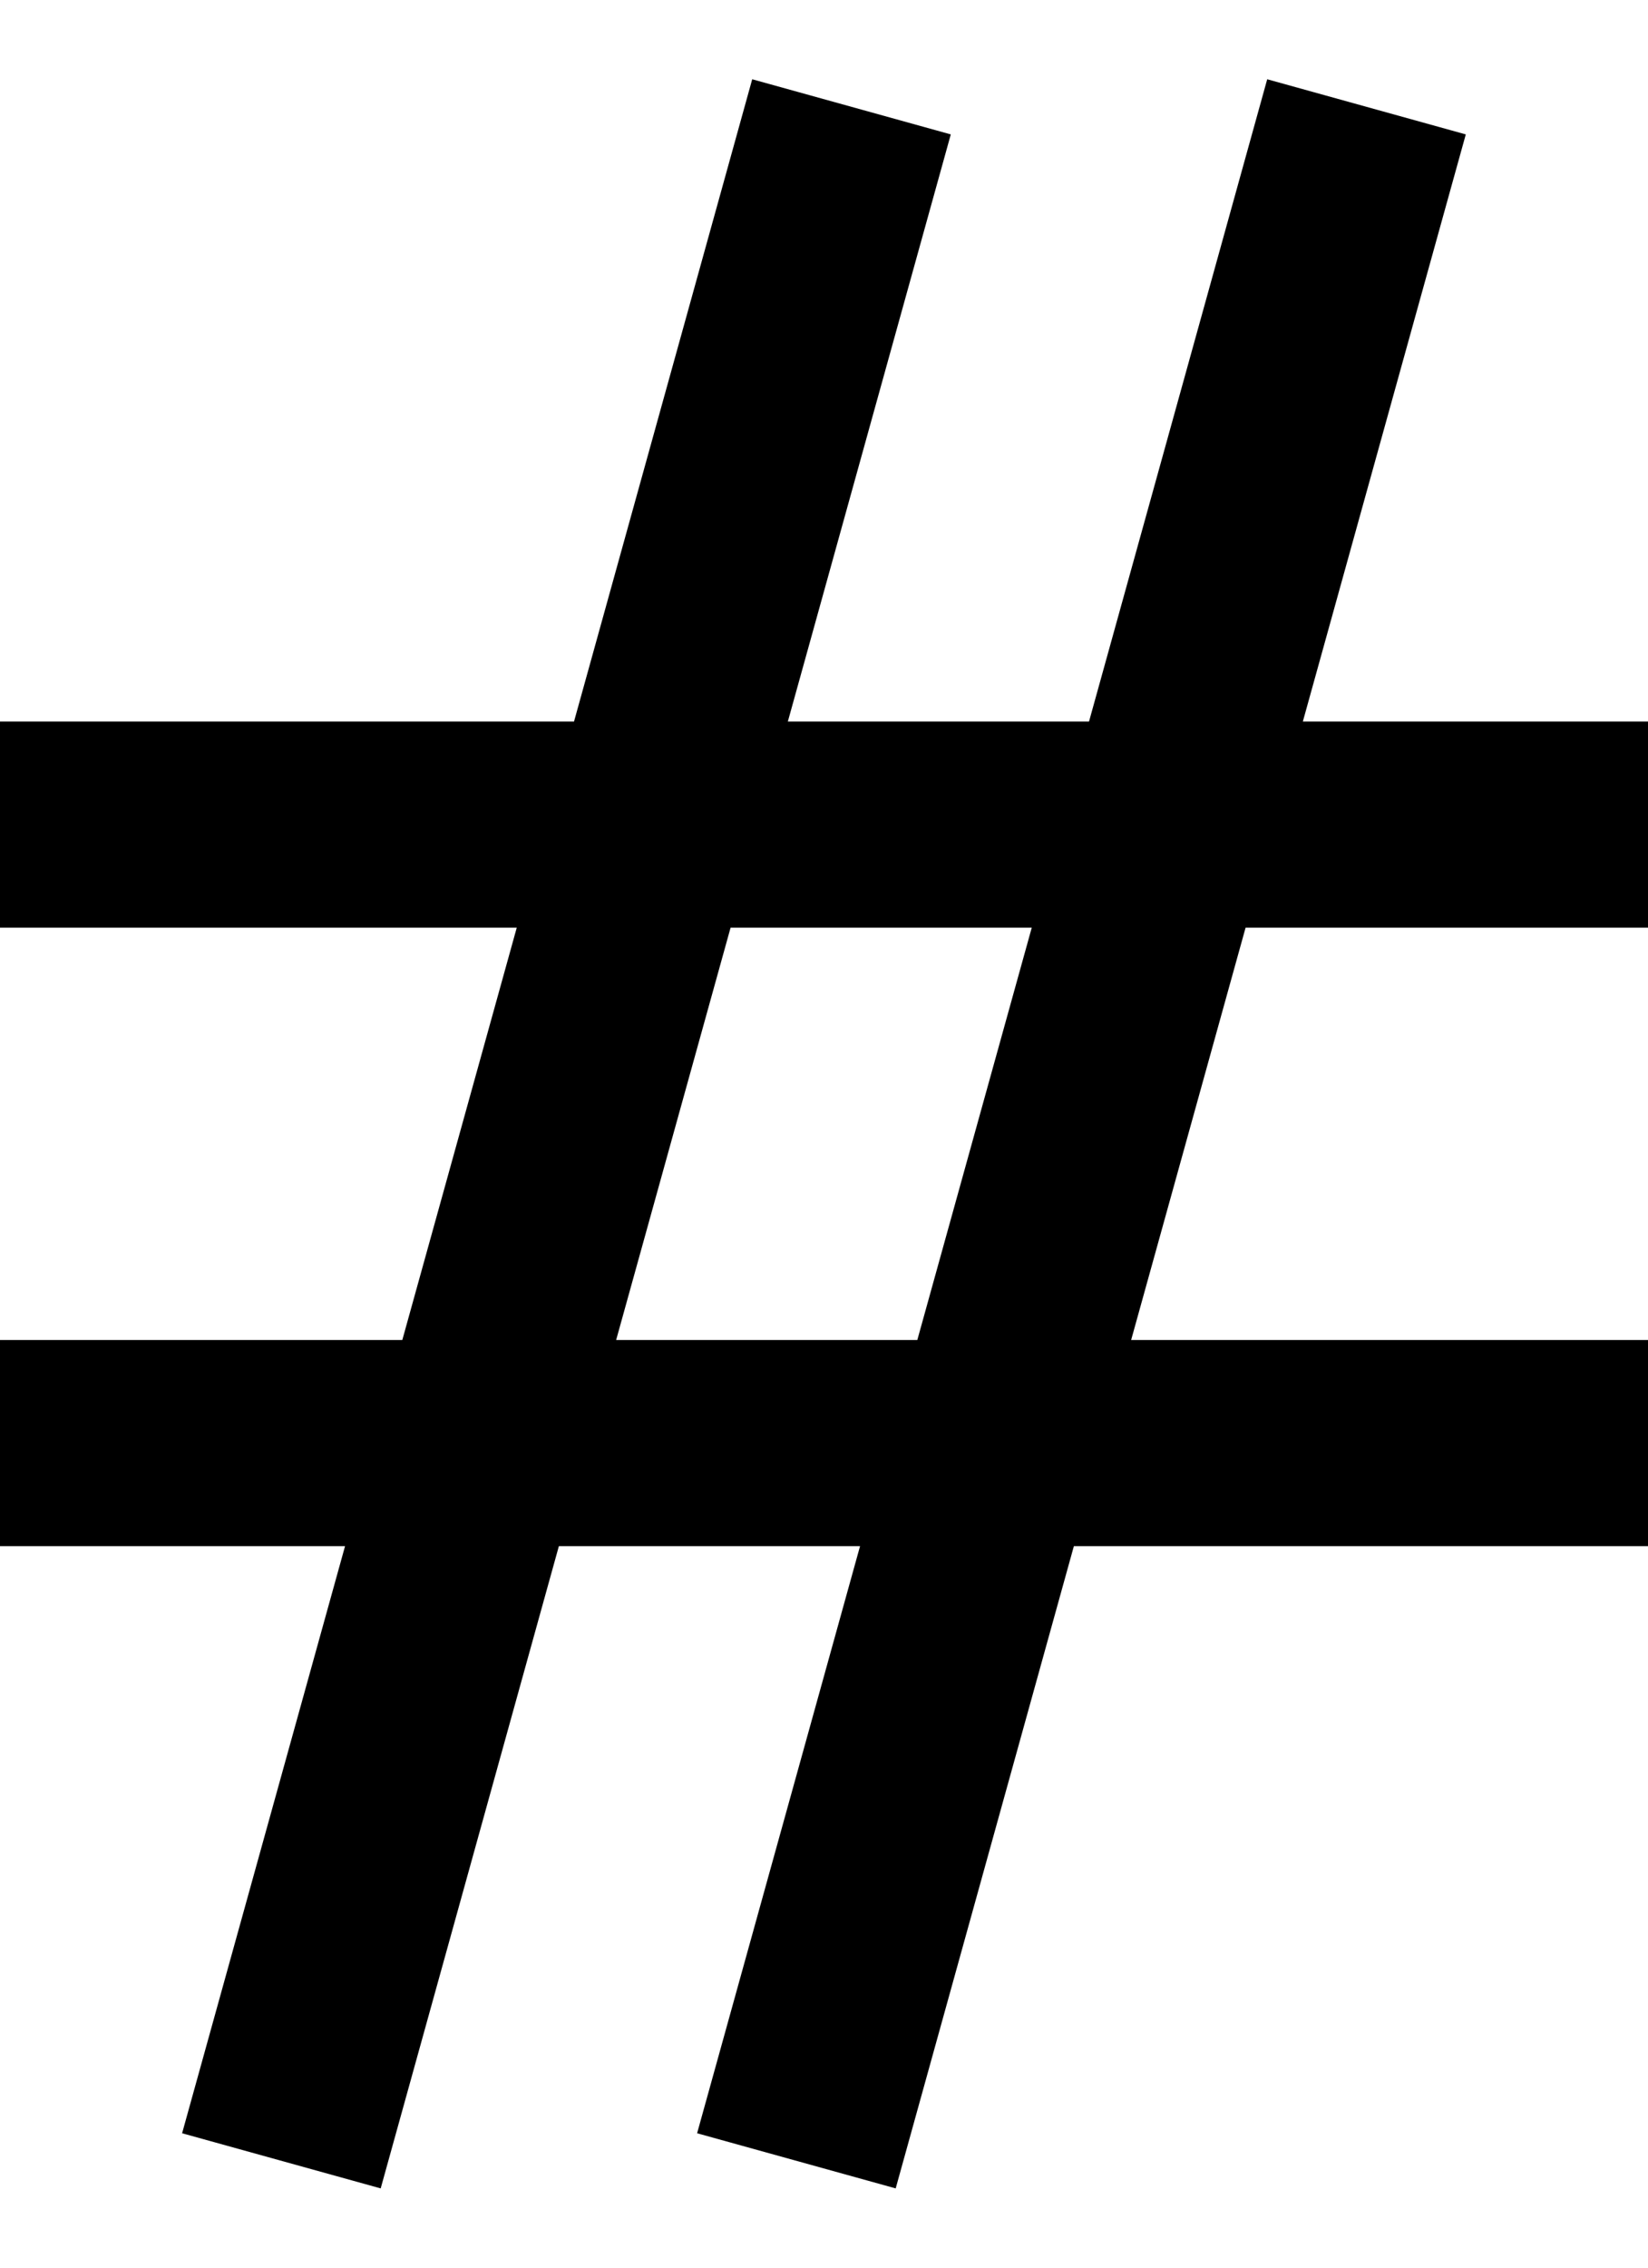 <svg width="16" height="22" viewBox="0 0 16 22" fill="none" xmlns="http://www.w3.org/2000/svg">
<path fill-rule="evenodd" clip-rule="evenodd" d="M5.982 13H8.906L10.017 9H7.093L5.982 13ZM8.696 21.231L6.768 20.696L8.35 15H5.426L3.696 21.231L1.768 20.696L3.35 15H0V13H3.906L5.017 9H0V7H5.573L7.303 0.769L9.231 1.304L7.649 7H10.573L12.303 0.769L14.231 1.304L12.649 7H16V9H12.093L10.982 13H16V15H10.426L8.696 21.231Z" fill="black"/>
</svg>
